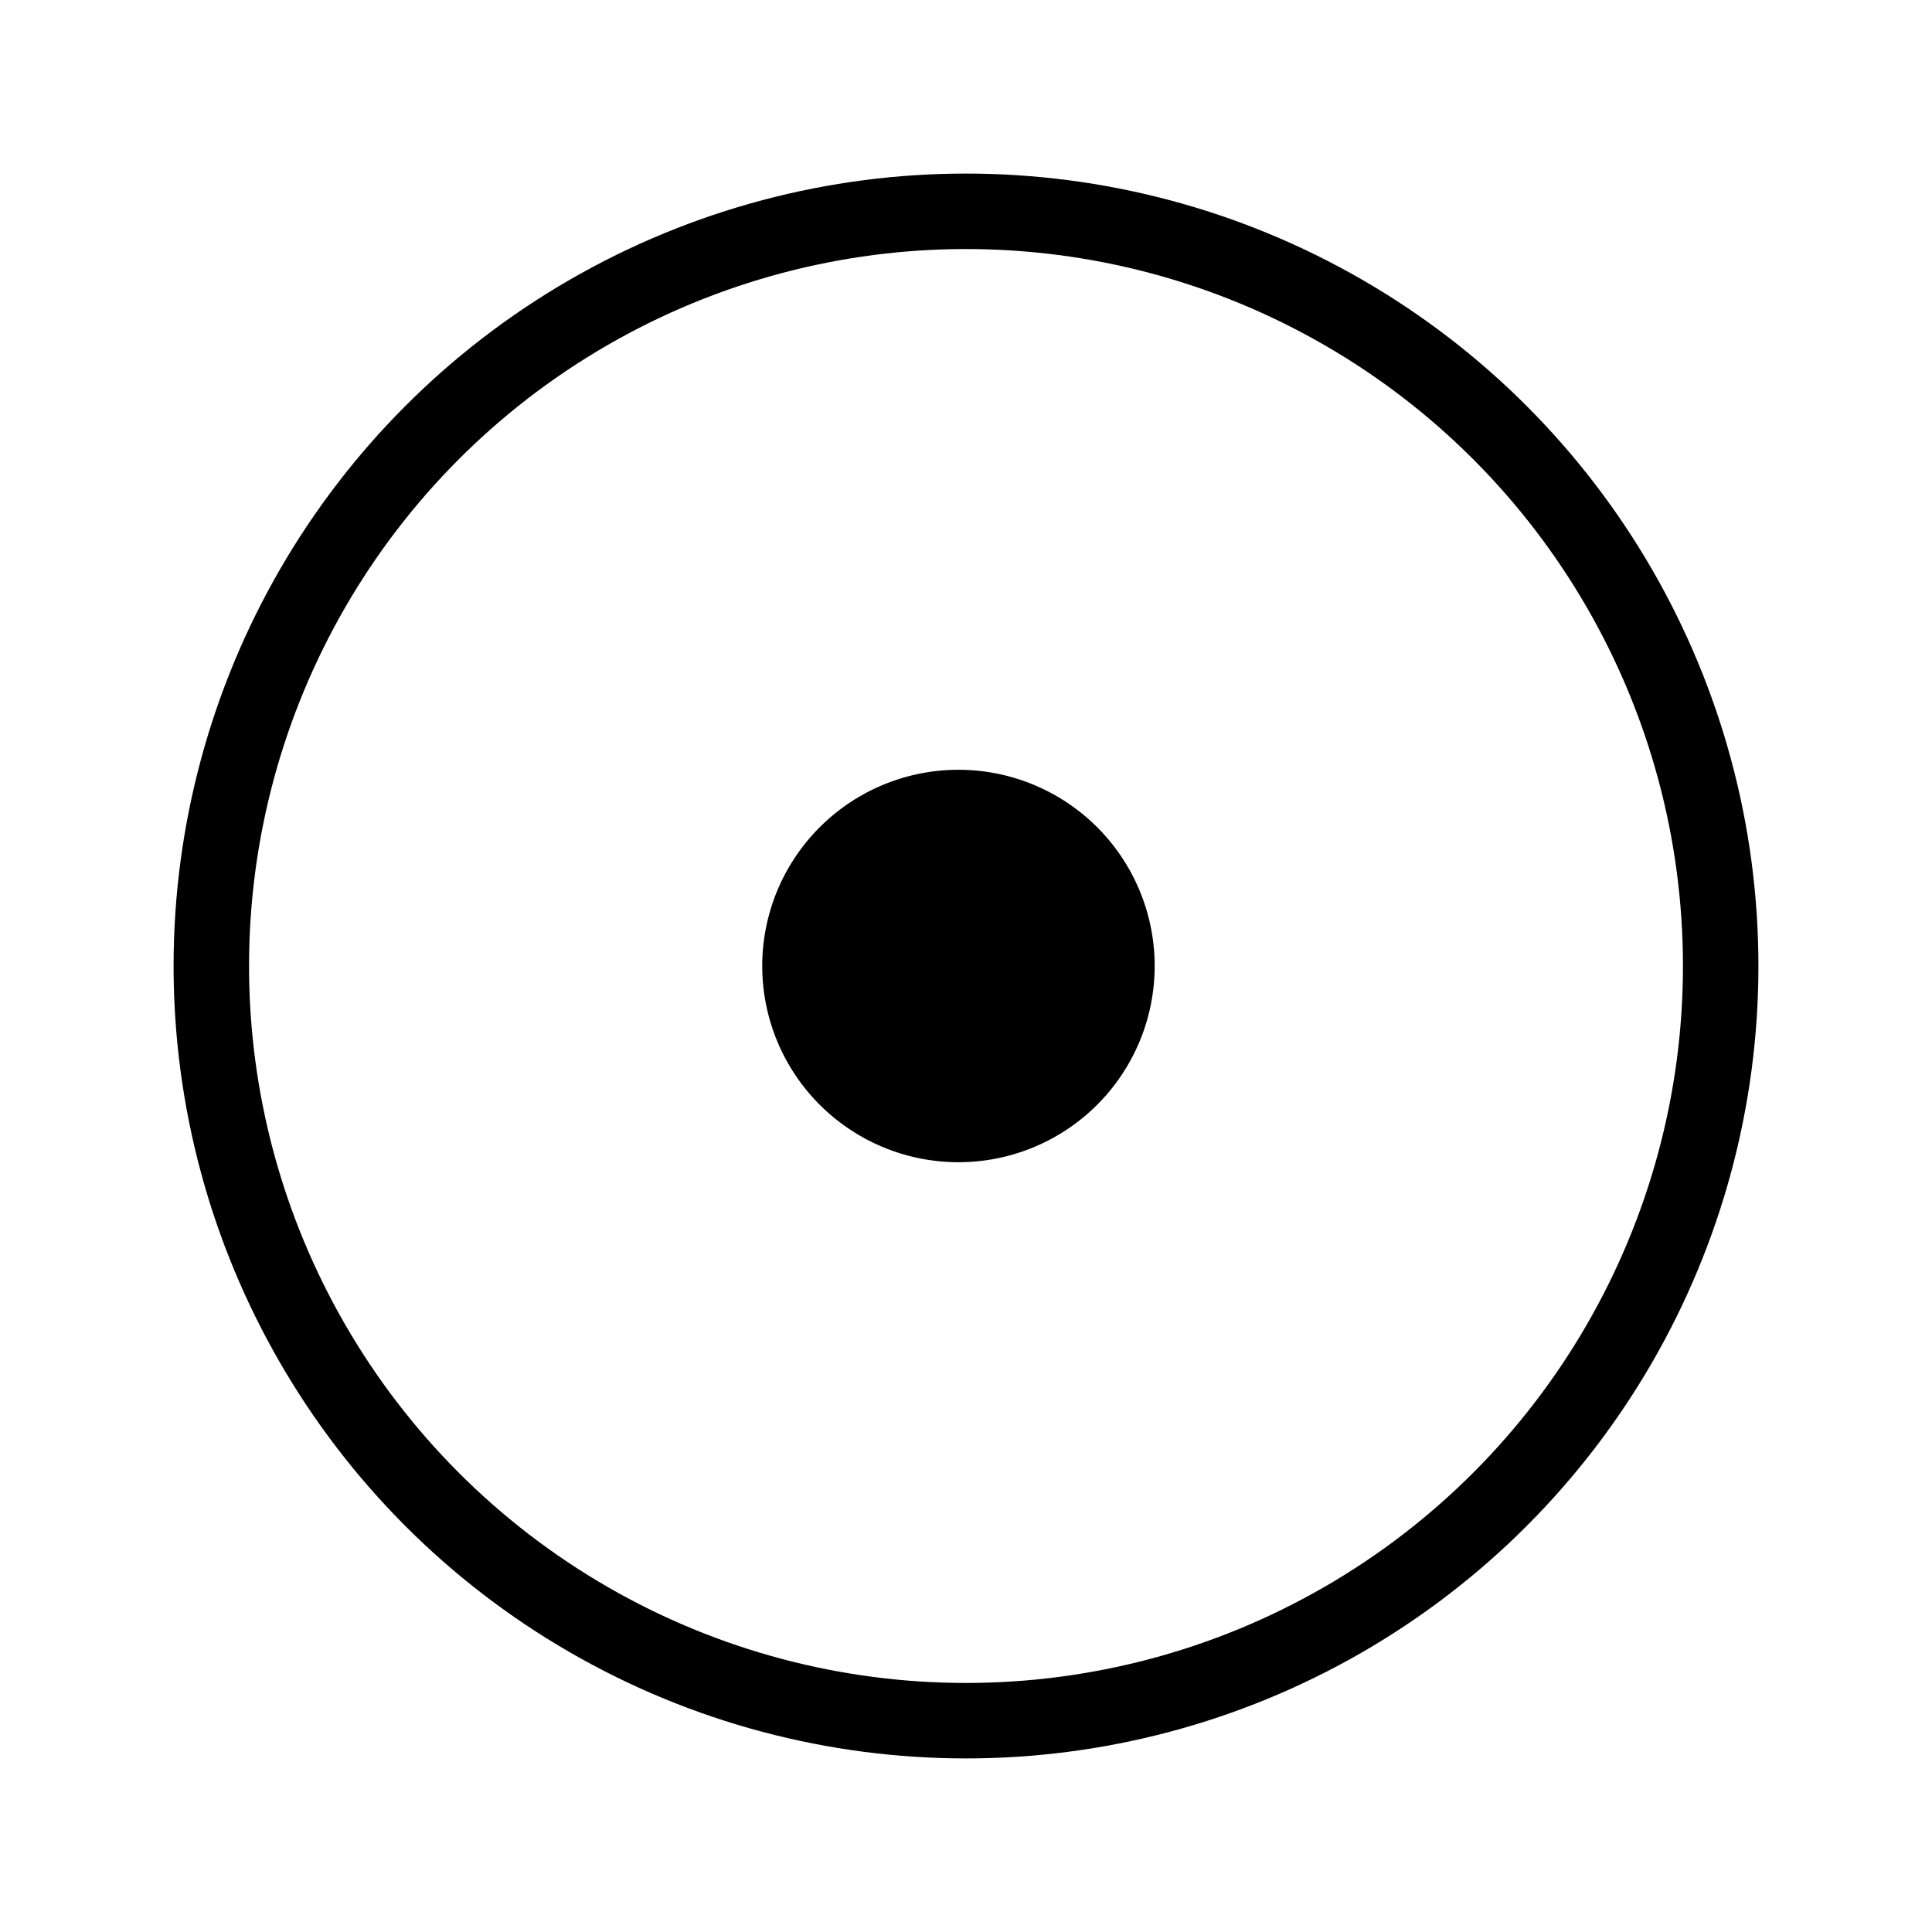 <svg xmlns="http://www.w3.org/2000/svg" viewBox="0 0 128 128" fill="none" stroke="currentColor" stroke-width="5" stroke-linejoin="round" stroke-linecap="round"><path d="M53 64a1 1 0 0021 0 1 1 0 00-21 0" fill="currentColor"/><circle cx="64" cy="64" r="50"/></svg>
